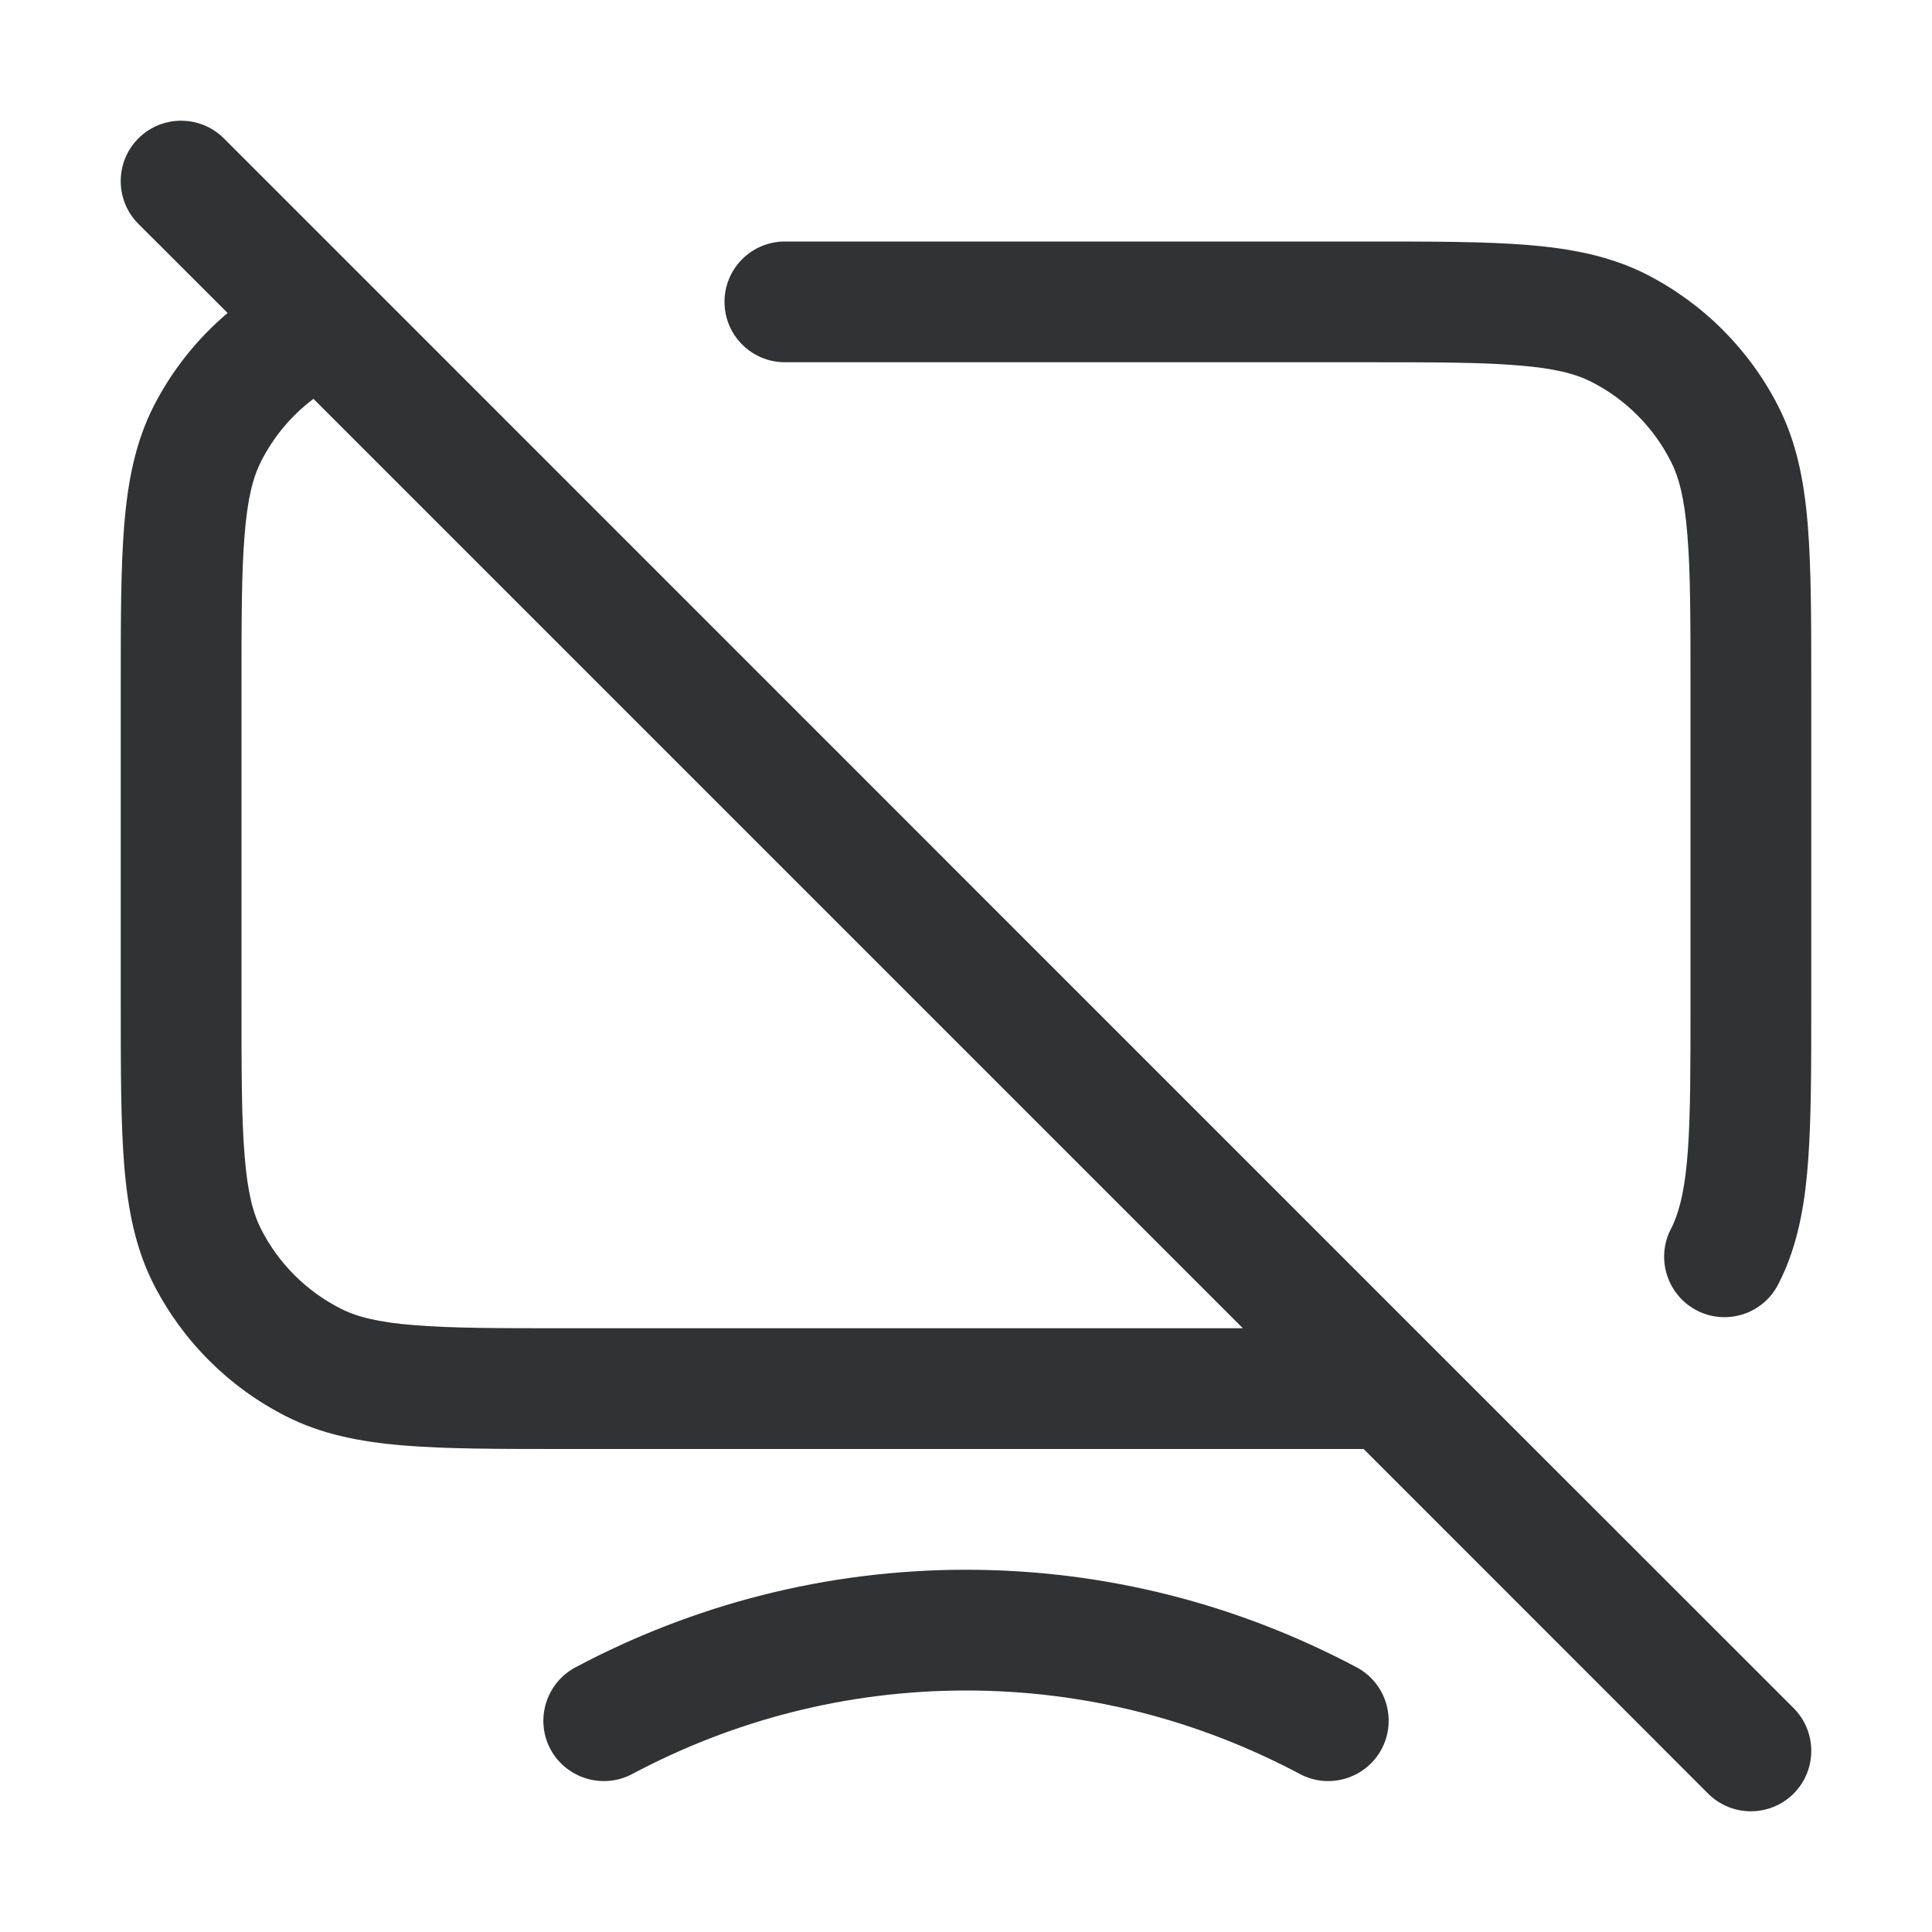 <svg width="16" height="16" viewBox="0 0 16 16" fill="none" xmlns="http://www.w3.org/2000/svg">
    <path fill-rule="evenodd" clip-rule="evenodd"
        d="M1.854 1.146C1.658 0.951 1.342 0.951 1.146 1.146C0.951 1.342 0.951 1.658 1.146 1.854L1.885 2.592C1.633 2.805 1.424 3.067 1.272 3.365C1.122 3.661 1.059 3.981 1.029 4.346C1 4.7 1 5.137 1 5.679V8.321C1 8.863 1 9.3 1.029 9.654C1.059 10.019 1.122 10.339 1.272 10.635C1.512 11.105 1.895 11.488 2.365 11.727C2.661 11.878 2.981 11.941 3.346 11.971C3.7 12 4.137 12 4.679 12H11.293L14.146 14.854C14.342 15.049 14.658 15.049 14.854 14.854C15.049 14.658 15.049 14.342 14.854 14.146L11.854 11.147C11.854 11.146 11.854 11.147 11.854 11.147L1.854 1.146ZM10.293 11L2.596 3.303C2.415 3.439 2.267 3.615 2.163 3.819C2.096 3.951 2.05 4.125 2.026 4.427C2 4.736 2 5.132 2 5.7V8.3C2 8.868 2 9.264 2.026 9.573C2.05 9.875 2.096 10.049 2.163 10.181C2.307 10.463 2.537 10.693 2.819 10.836C2.951 10.904 3.125 10.95 3.427 10.974C3.736 11 4.132 11 4.7 11H10.293Z"
        fill="#303233" />
    <path
        d="M12.573 3.026C12.264 3 11.868 3 11.3 3H6.5C6.224 3 6 2.776 6 2.5C6 2.224 6.224 2 6.5 2L11.321 2C11.863 2 12.3 2 12.654 2.029C13.019 2.059 13.339 2.122 13.635 2.272C14.105 2.512 14.488 2.895 14.727 3.365C14.878 3.661 14.941 3.981 14.971 4.346C15 4.7 15 5.137 15 5.679V8.318C15 8.829 15 9.247 14.976 9.588C14.952 9.936 14.901 10.244 14.778 10.528C14.762 10.564 14.745 10.6 14.727 10.635C14.602 10.881 14.301 10.979 14.055 10.854C13.809 10.728 13.711 10.427 13.836 10.181C13.845 10.165 13.853 10.148 13.86 10.131C13.918 9.997 13.958 9.817 13.979 9.518C14 9.216 14 8.833 14 8.3V5.7C14 5.132 14 4.736 13.974 4.427C13.95 4.125 13.904 3.951 13.836 3.819C13.693 3.537 13.463 3.307 13.181 3.163C13.049 3.096 12.876 3.05 12.573 3.026Z"
        fill="#303233" />
    <path
        d="M8 14C7.008 14 6.069 14.248 5.235 14.692C4.991 14.821 4.688 14.728 4.558 14.485C4.429 14.241 4.522 13.938 4.766 13.808C5.739 13.291 6.838 13 8 13C9.162 13 10.261 13.291 11.235 13.808C11.479 13.938 11.571 14.241 11.442 14.485C11.312 14.728 11.009 14.821 10.766 14.692C9.931 14.248 8.992 14 8 14Z"
        fill="#303233" />
</svg>
